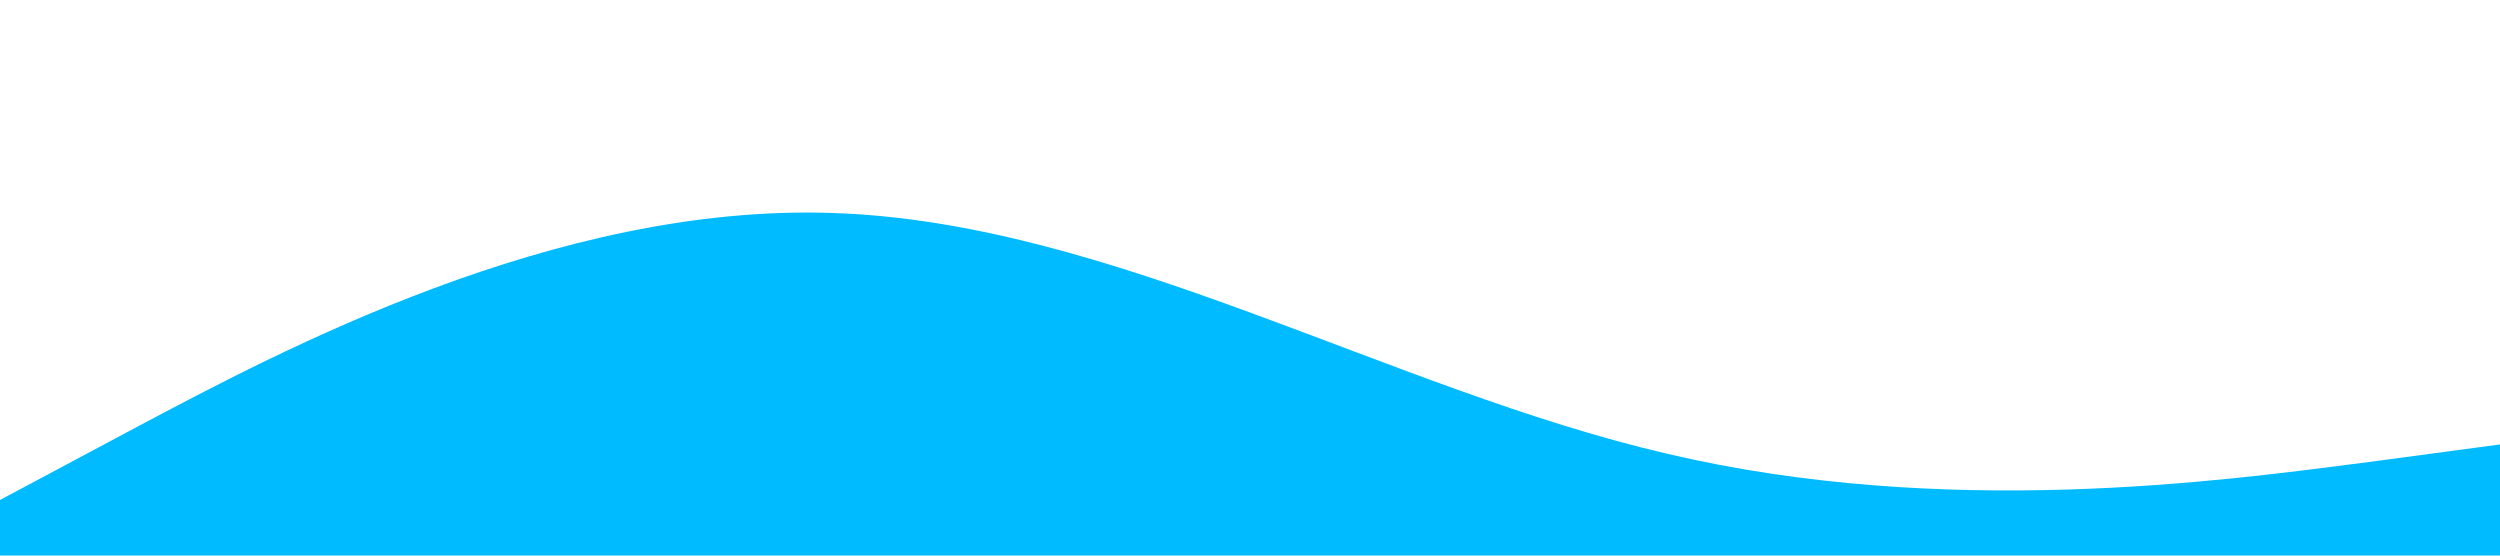 <?xml version="1.0" standalone="no"?><svg xmlns="http://www.w3.org/2000/svg" viewBox="0 0 1440 320"><path fill="#00bbff" fill-opacity="1" d="M0,288L80,245.3C160,203,320,117,480,122.7C640,128,800,224,960,261.3C1120,299,1280,277,1360,266.7L1440,256L1440,320L1360,320C1280,320,1120,320,960,320C800,320,640,320,480,320C320,320,160,320,80,320L0,320Z"></path></svg>